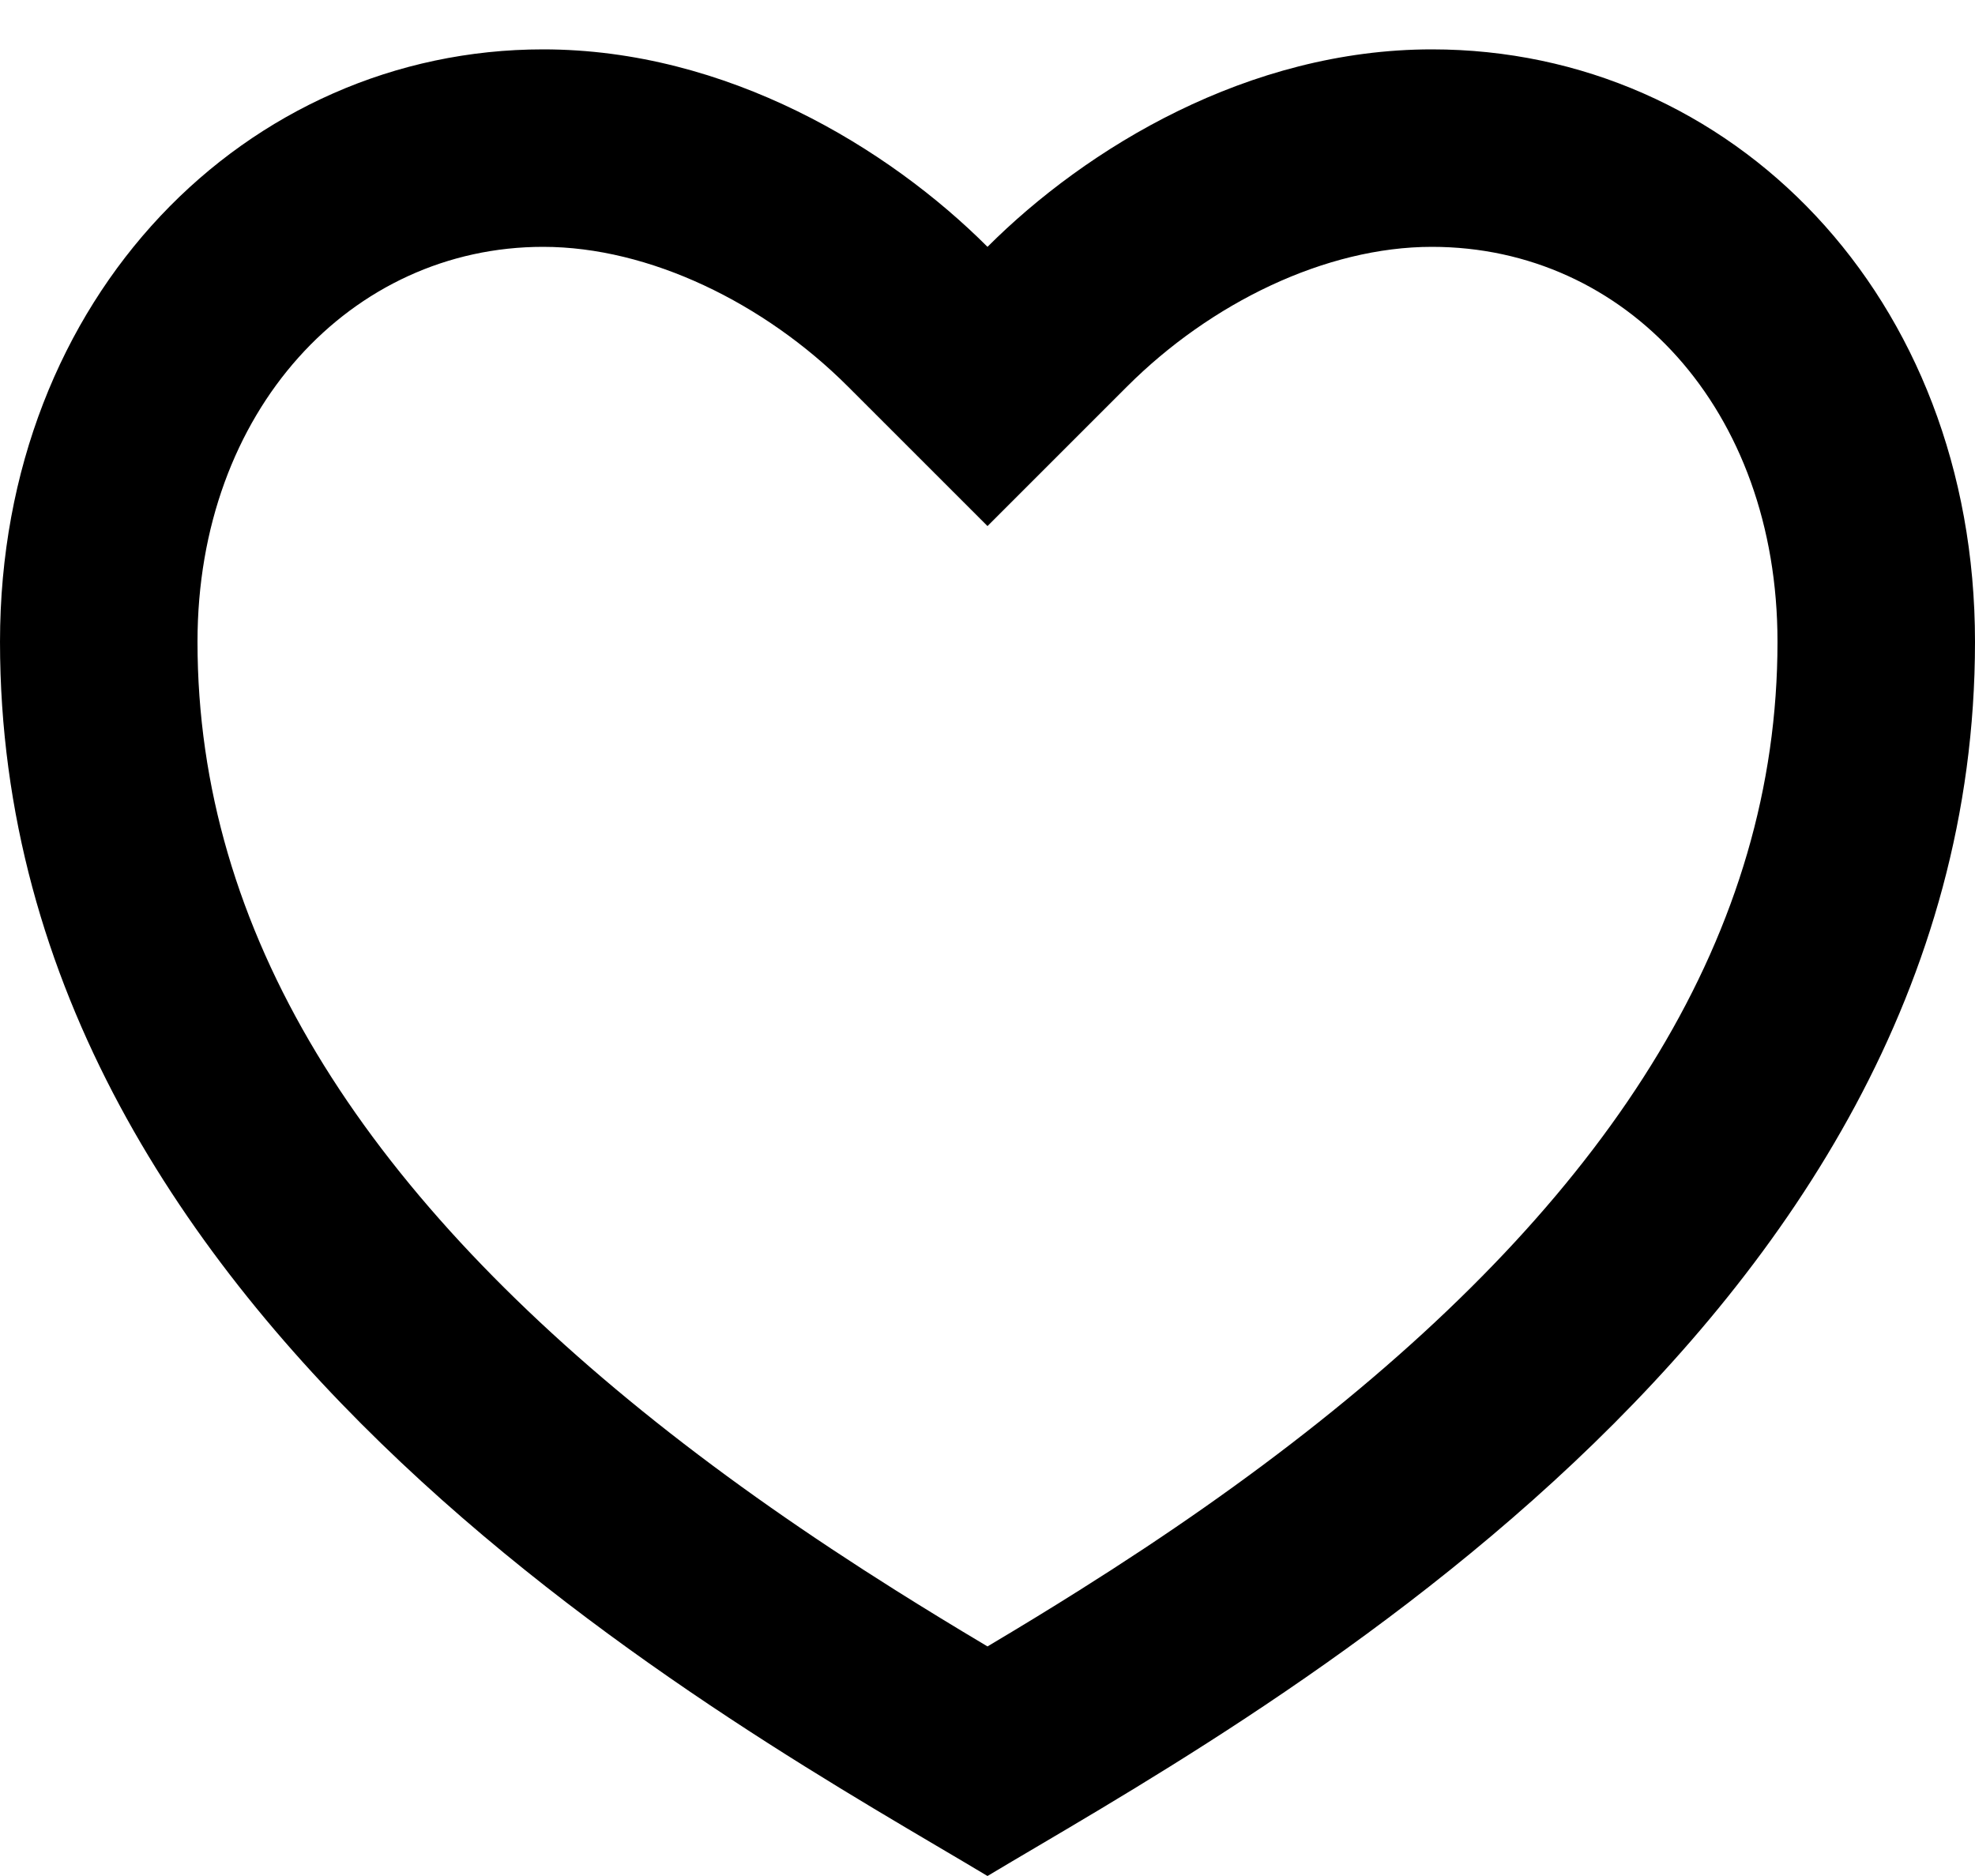 <svg width="20" height="19" viewBox="0 0 20 19" fill="none" xmlns="http://www.w3.org/2000/svg">
<path d="M14.5 0.5C17.538 0.5 20 3 20 6.5C20 13.5 12.5 17.5 10 19C7.5 17.5 6.10352e-05 13.5 6.10352e-05 6.5C6.10352e-05 3 2.5 0.5 5.5 0.5C7.36 0.5 9 1.5 10 2.5C11 1.5 12.64 0.5 14.5 0.5ZM10.934 16.104C11.816 15.549 12.61 14.995 13.355 14.403C16.334 12.033 18 9.444 18 6.5C18 4.141 16.463 2.5 14.5 2.5C13.424 2.5 12.259 3.069 11.414 3.914L10 5.328L8.586 3.914C7.741 3.069 6.576 2.5 5.5 2.5C3.559 2.5 2 4.157 2 6.5C2 9.444 3.666 12.033 6.645 14.403C7.39 14.995 8.185 15.549 9.066 16.104C9.365 16.292 9.661 16.473 10 16.675C10.339 16.473 10.636 16.292 10.934 16.104Z" fill="black"/>
</svg>
